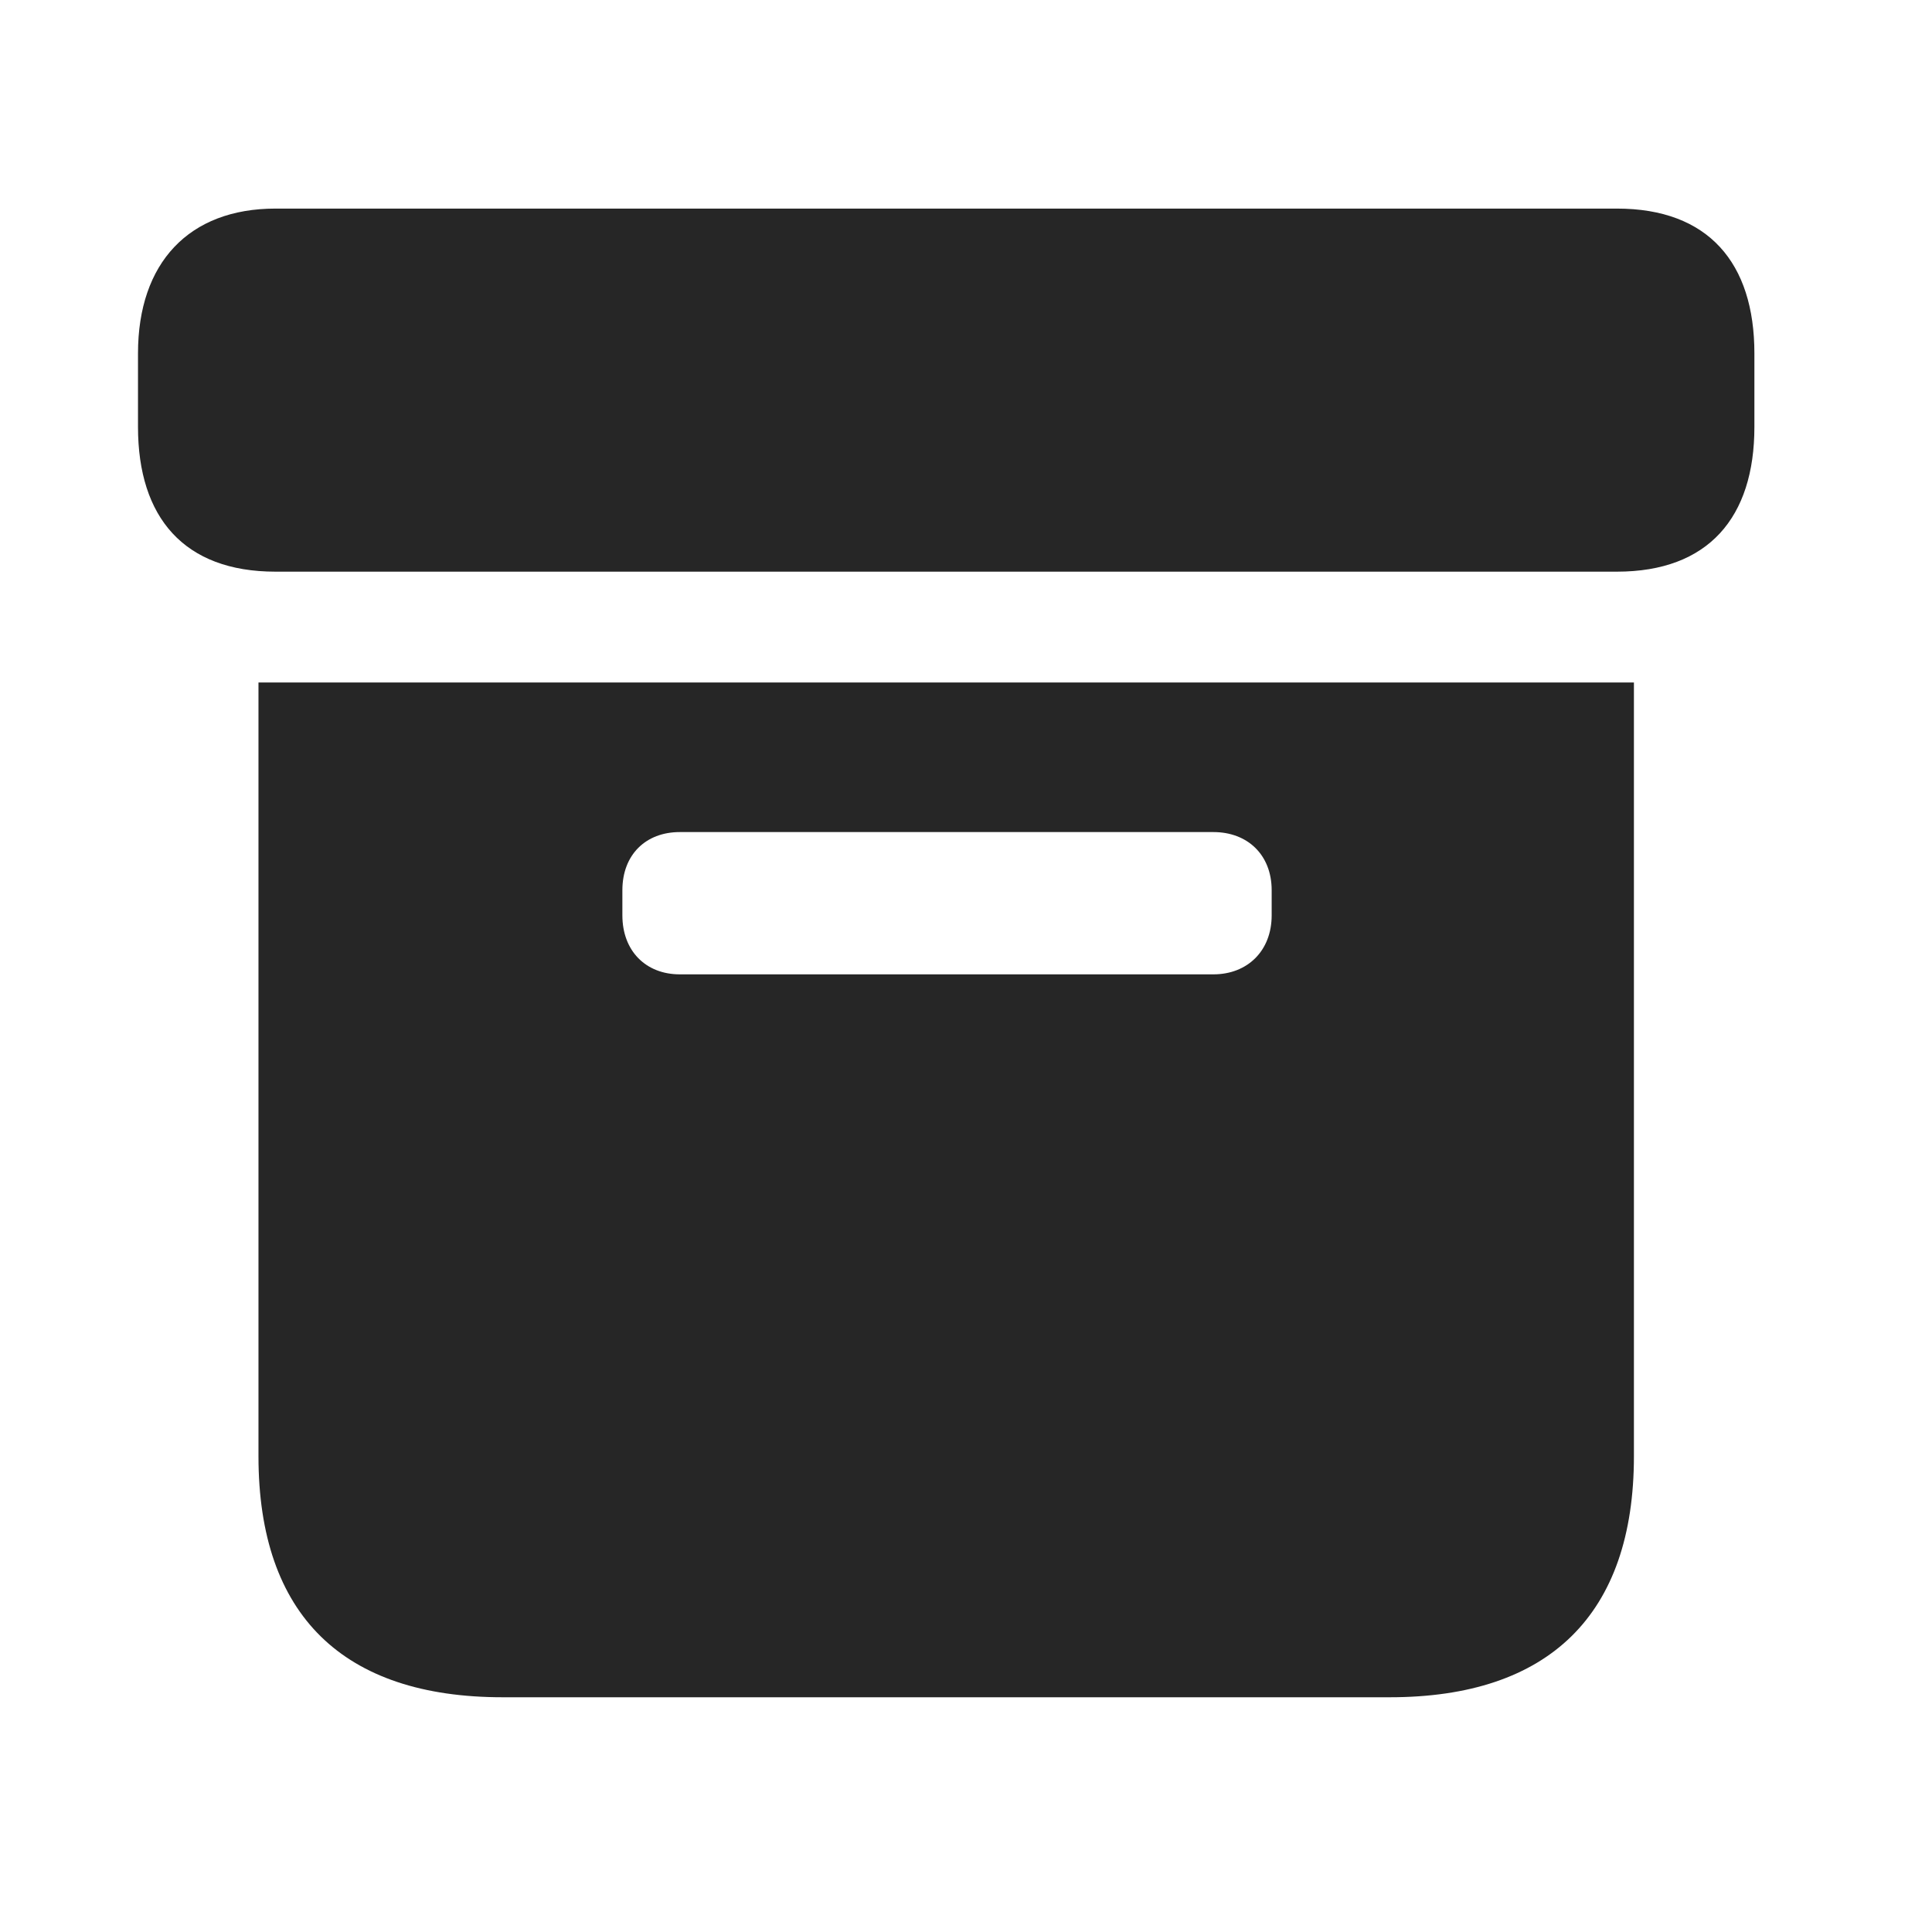 <svg width="28" height="28" viewBox="0 0 28 28" fill="none" xmlns="http://www.w3.org/2000/svg">
<g clip-path="url(#clip0_2124_88412)">
<path d="M7.285 24.598H20.141C22.449 24.598 23.68 23.402 23.68 21.105V9.891H3.746V21.105C3.746 23.414 4.977 24.598 7.285 24.598ZM9.852 14.121C9.359 14.121 9.02 13.781 9.02 13.266V12.902C9.02 12.387 9.359 12.059 9.852 12.059H17.586C18.078 12.059 18.43 12.387 18.43 12.902V13.266C18.43 13.781 18.078 14.121 17.586 14.121H9.852ZM3.992 8.285H23.434C24.758 8.285 25.426 7.5 25.426 6.188V5.121C25.426 3.809 24.758 3.023 23.434 3.023H3.992C2.738 3.023 2 3.809 2 5.121V6.188C2 7.5 2.668 8.285 3.992 8.285Z" fill="black" fill-opacity="0.85"/>
</g>
<defs>
<clipPath id="clip0_2124_88412">
<rect width="23.426" height="21.598" fill="white" transform="translate(2 3)"/>
</clipPath>
</defs>
</svg>
